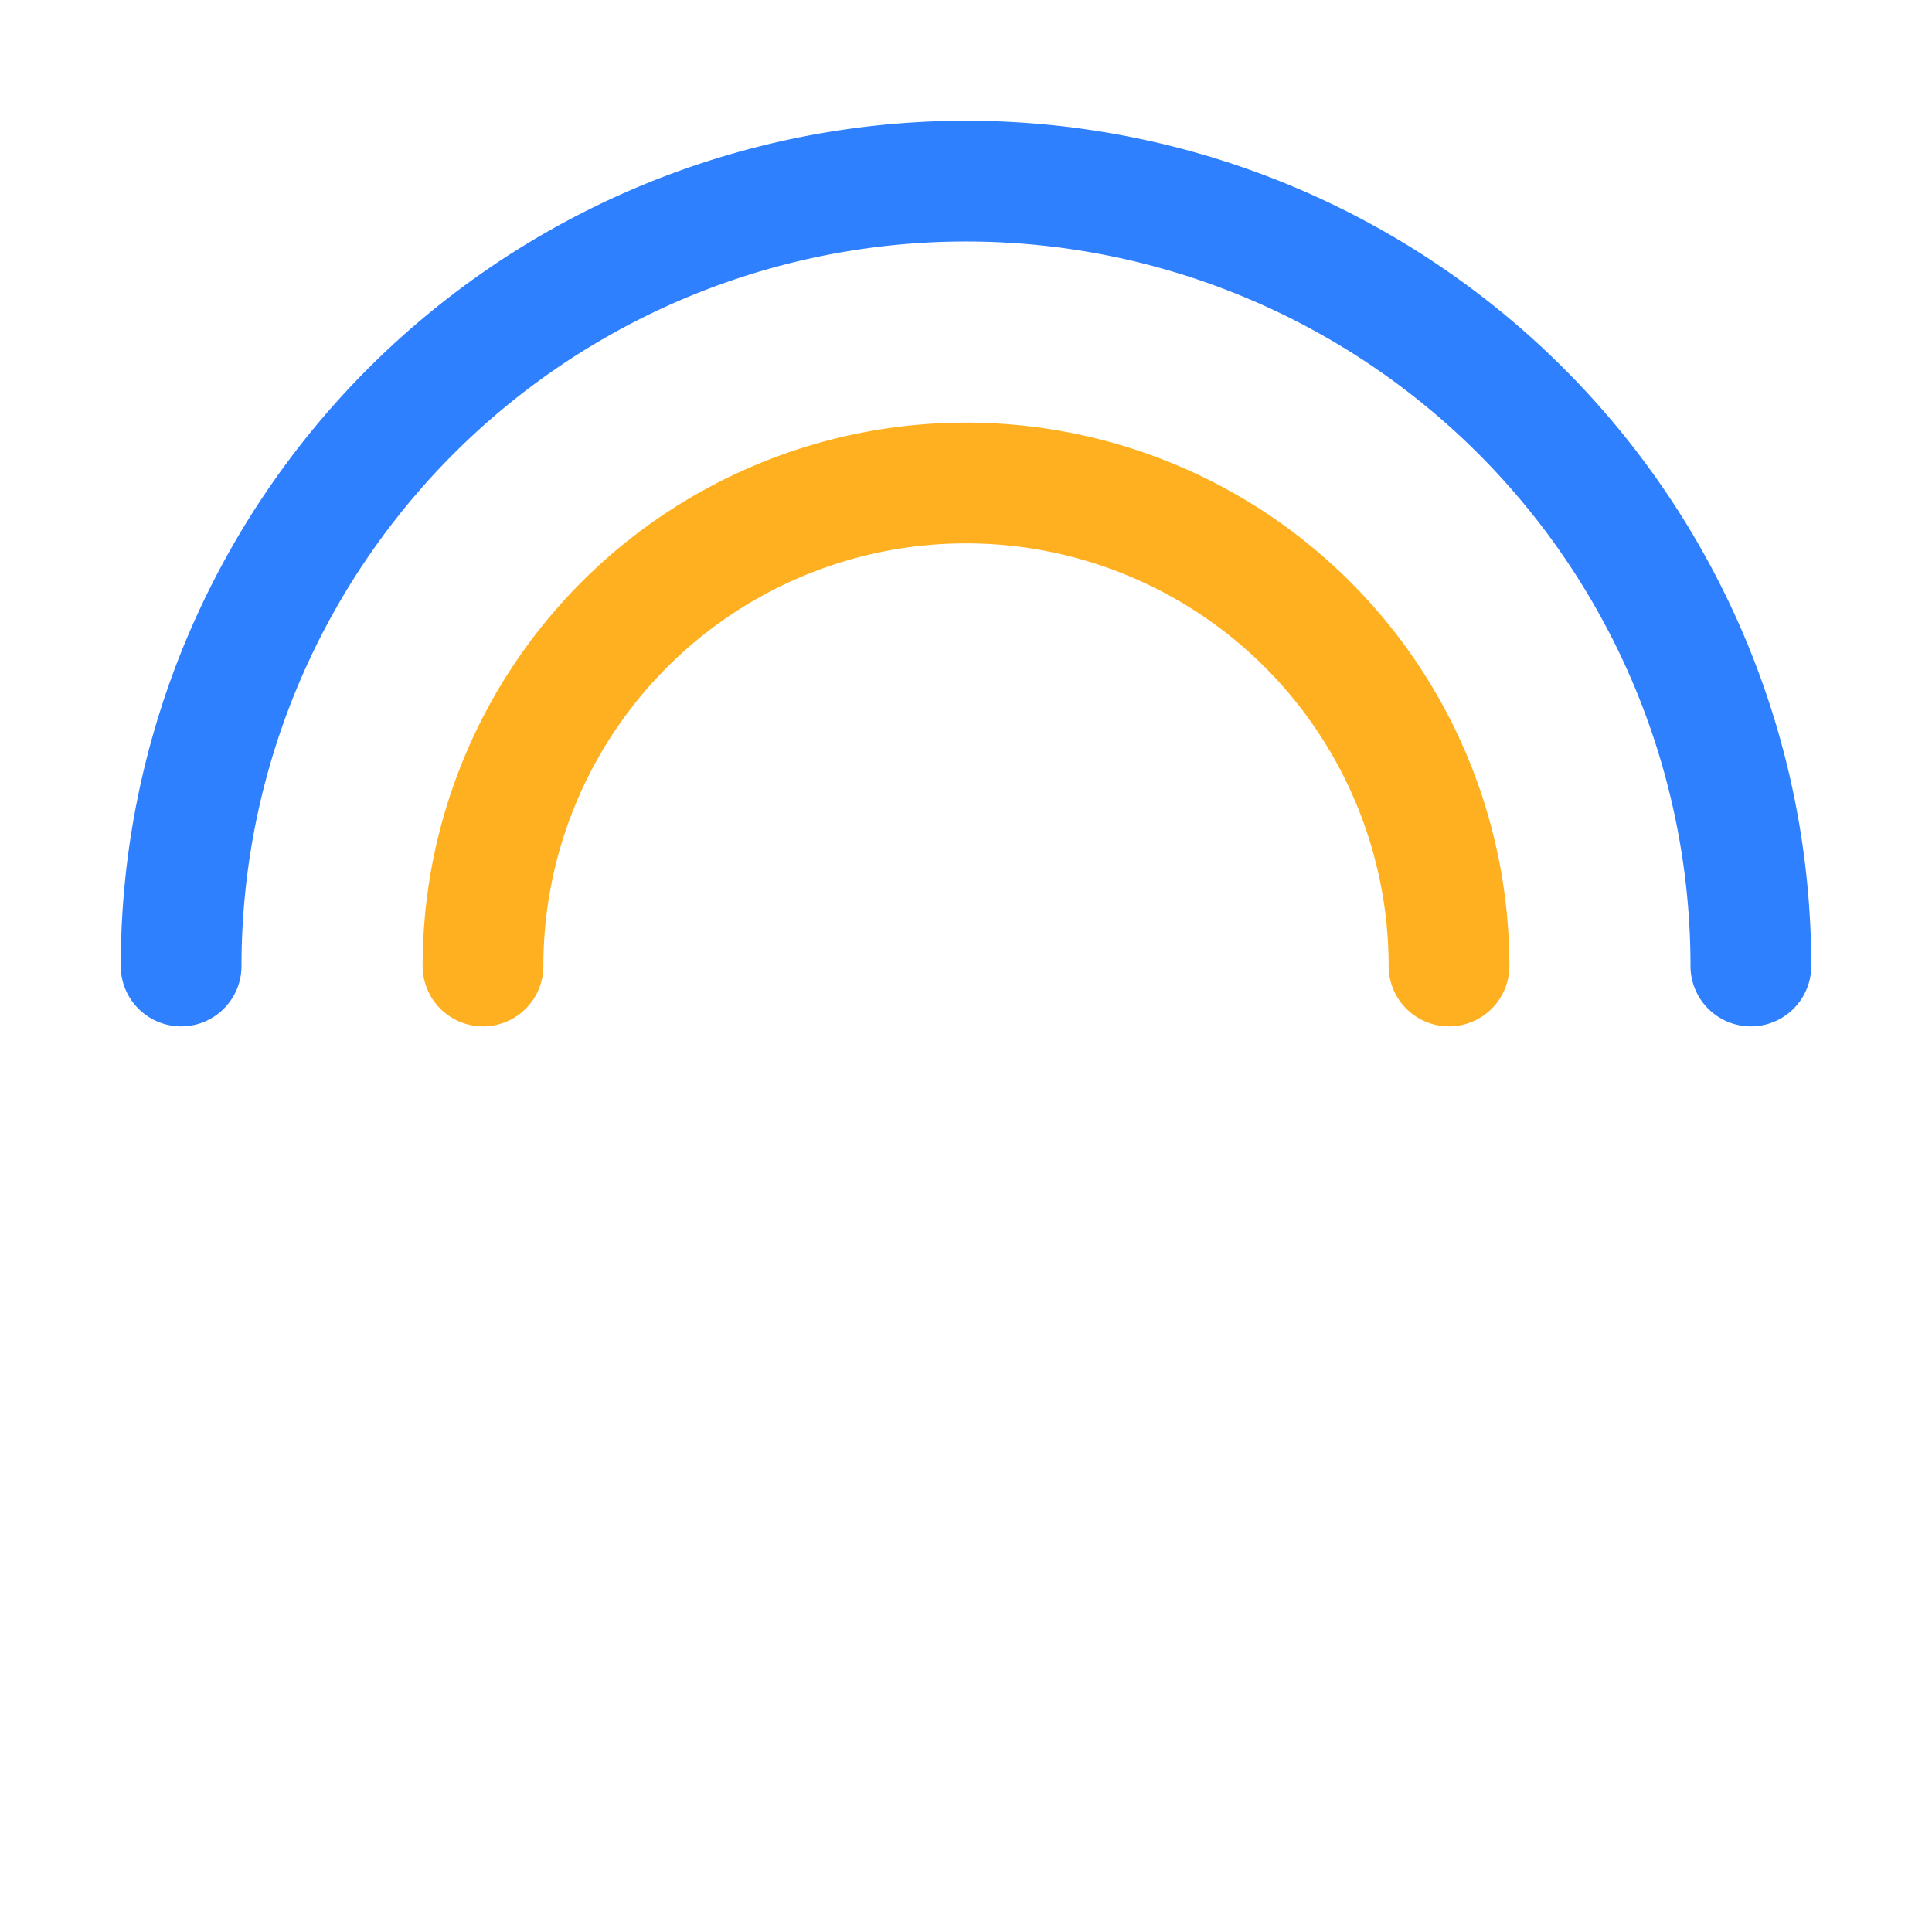 <?xml version="1.0" encoding="UTF-8"?>
<svg xmlns="http://www.w3.org/2000/svg" viewBox="0 0 64 64">
<path d="M6 32a26 26 0 0 1 52 0" fill="none" stroke="#2F80FF" stroke-width="4" stroke-linecap="round"/>
    <path d="M16 32a16 16 0 0 1 32 0" fill="none" stroke="#FFB020" stroke-width="4" stroke-linecap="round"/>
</svg>
